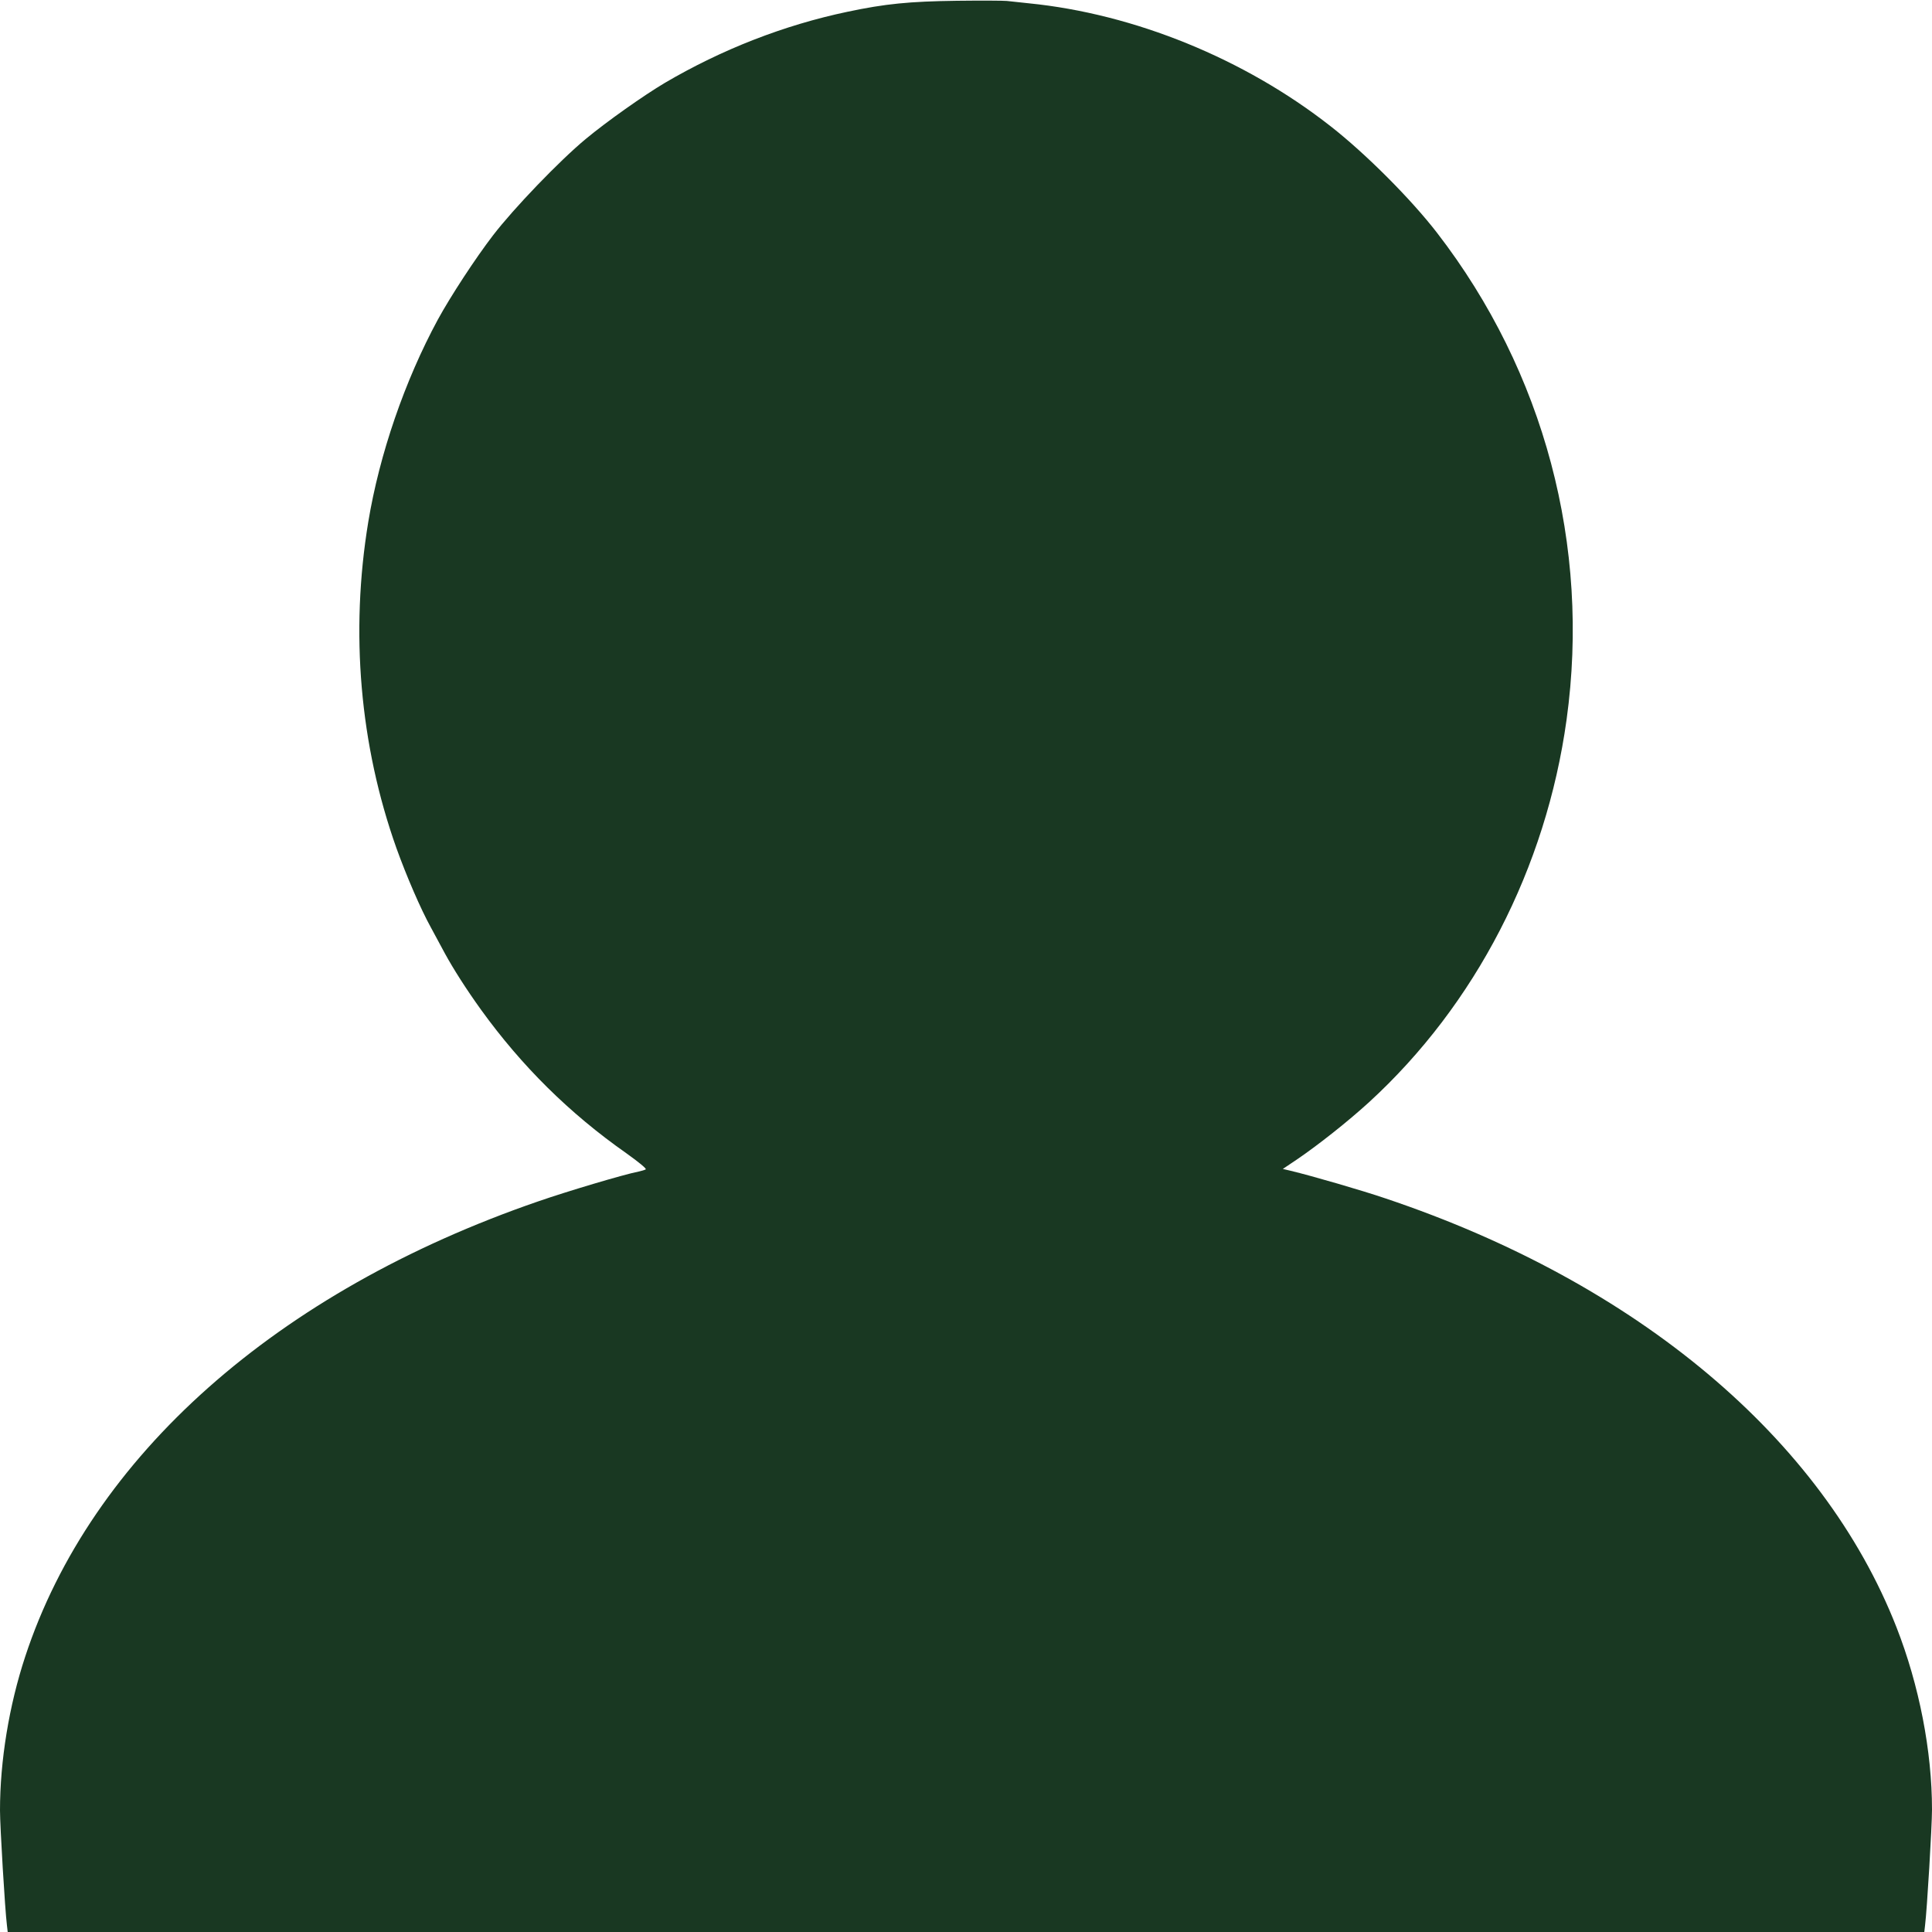 <svg width="80" height="80" viewBox="0 0 80 80" fill="none" xmlns="http://www.w3.org/2000/svg">
<g clip-path="url(#clip0_7_20)">
<path d="M41.688 0.039C41.806 0.052 42.212 0.097 42.594 0.136C46.969 0.572 51.531 2.431 55.094 5.225C56.55 6.362 58.431 8.247 59.513 9.651C63.944 15.396 65.862 22.609 64.869 29.797C64.019 35.945 61.094 41.605 56.688 45.641C55.806 46.447 54.562 47.428 53.7 48.013L53.119 48.403L53.45 48.481C54.337 48.695 56.4 49.293 57.375 49.625C67.794 53.121 75.475 59.574 78.531 67.386C79.469 69.784 80 72.507 80 74.931C80 75.613 79.794 79.077 79.713 79.721L79.681 80H40H0.319L0.287 79.721C0.206 79.084 -7.62939e-06 75.62 -7.62939e-06 74.963C-7.62939e-06 72.91 0.375 70.622 1.044 68.595C3.769 60.302 11.456 53.478 22.281 49.748C23.481 49.332 25.788 48.643 26.438 48.513C26.556 48.487 26.694 48.448 26.738 48.422C26.781 48.396 26.481 48.143 25.925 47.746C23.575 46.096 21.606 44.146 19.925 41.82C19.319 40.981 18.769 40.117 18.419 39.474C18.269 39.194 18.006 38.713 17.844 38.408C17.419 37.641 16.831 36.276 16.413 35.113C14.9 30.856 14.494 26.184 15.25 21.608C15.713 18.808 16.762 15.759 18.131 13.232C18.656 12.27 19.688 10.691 20.413 9.748C21.275 8.624 23.169 6.655 24.25 5.758C25.125 5.03 26.663 3.945 27.531 3.431C29.887 2.047 32.462 1.04 35.094 0.487C36.656 0.156 37.656 0.058 39.625 0.032C40.638 0.019 41.569 0.026 41.688 0.039Z" fill="#193822"/>
</g>
<defs>
<clipPath id="clip0_7_20">
<rect width="80" height="80" fill="white" transform="matrix(-1 0 0 1 80 0)"/>
</clipPath>
</defs>
</svg>
